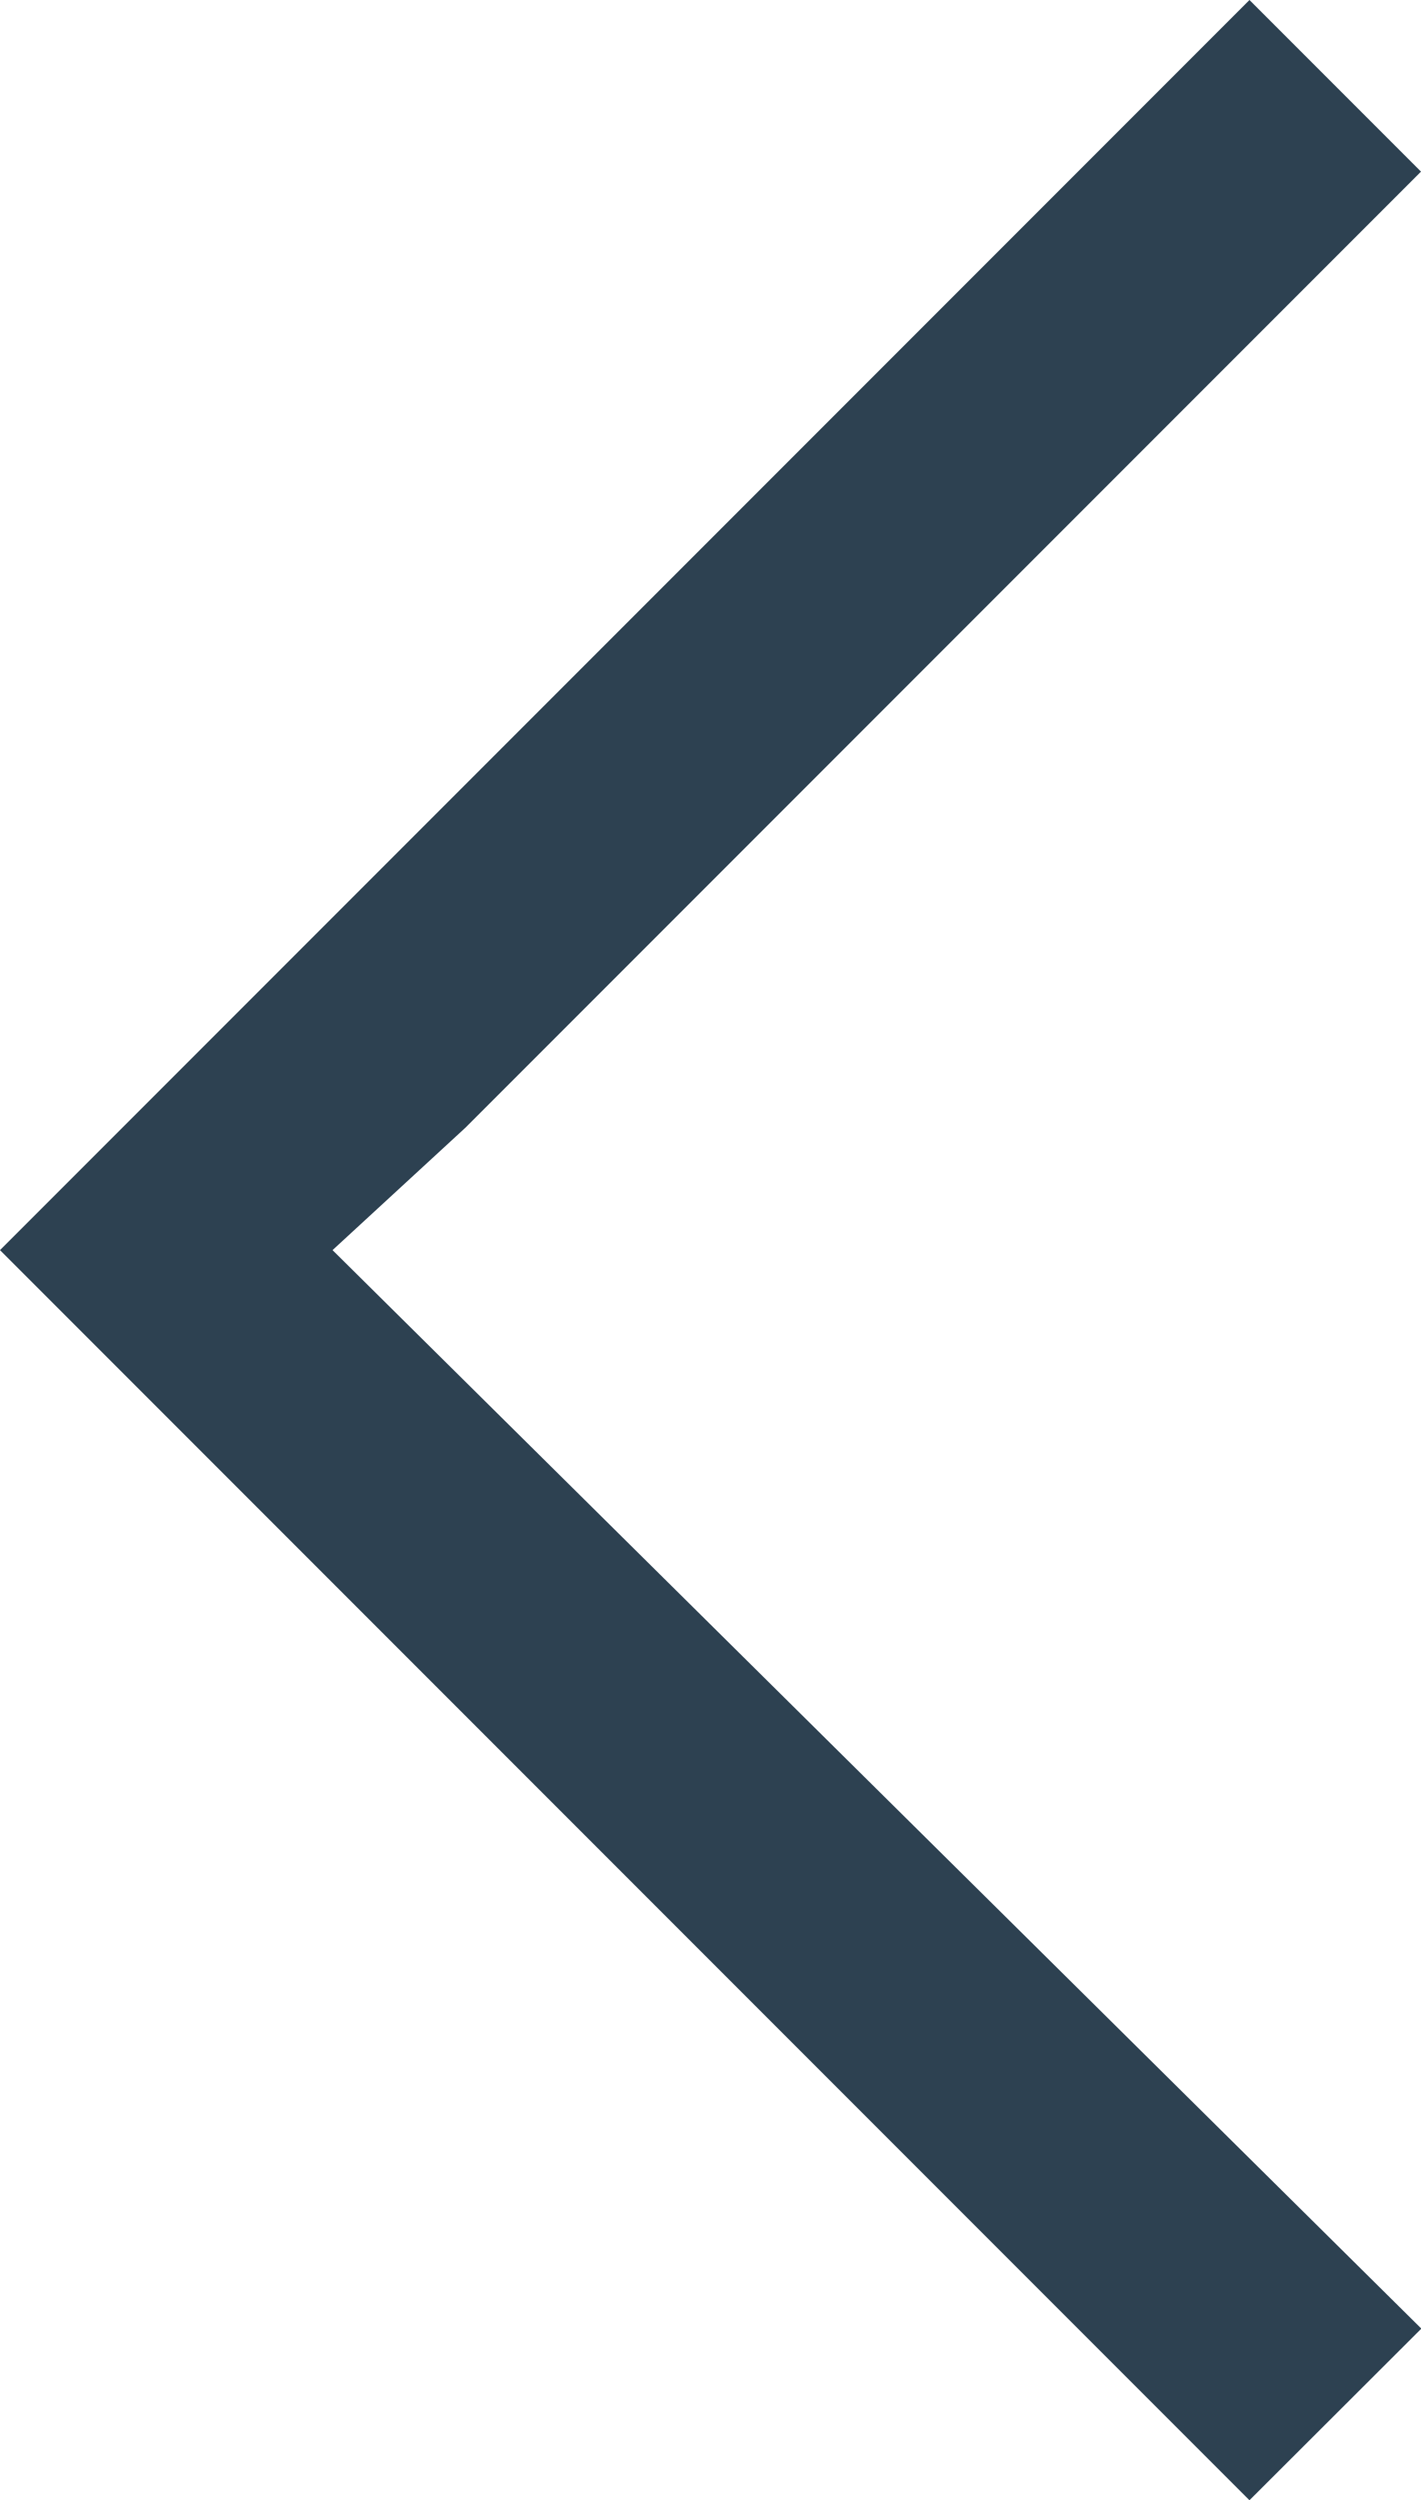 <svg xmlns="http://www.w3.org/2000/svg" width="7.961" height="14" viewBox="0 0 7.961 14"><defs><style>.a{fill:#2d4151;}</style></defs><path class="a" d="M25.063,36.6l6.1,6.039L30.2,43.6l-7-7,7-7,.961.961-5.353,5.353Z" transform="translate(-23.2 -29.6)"/></svg>